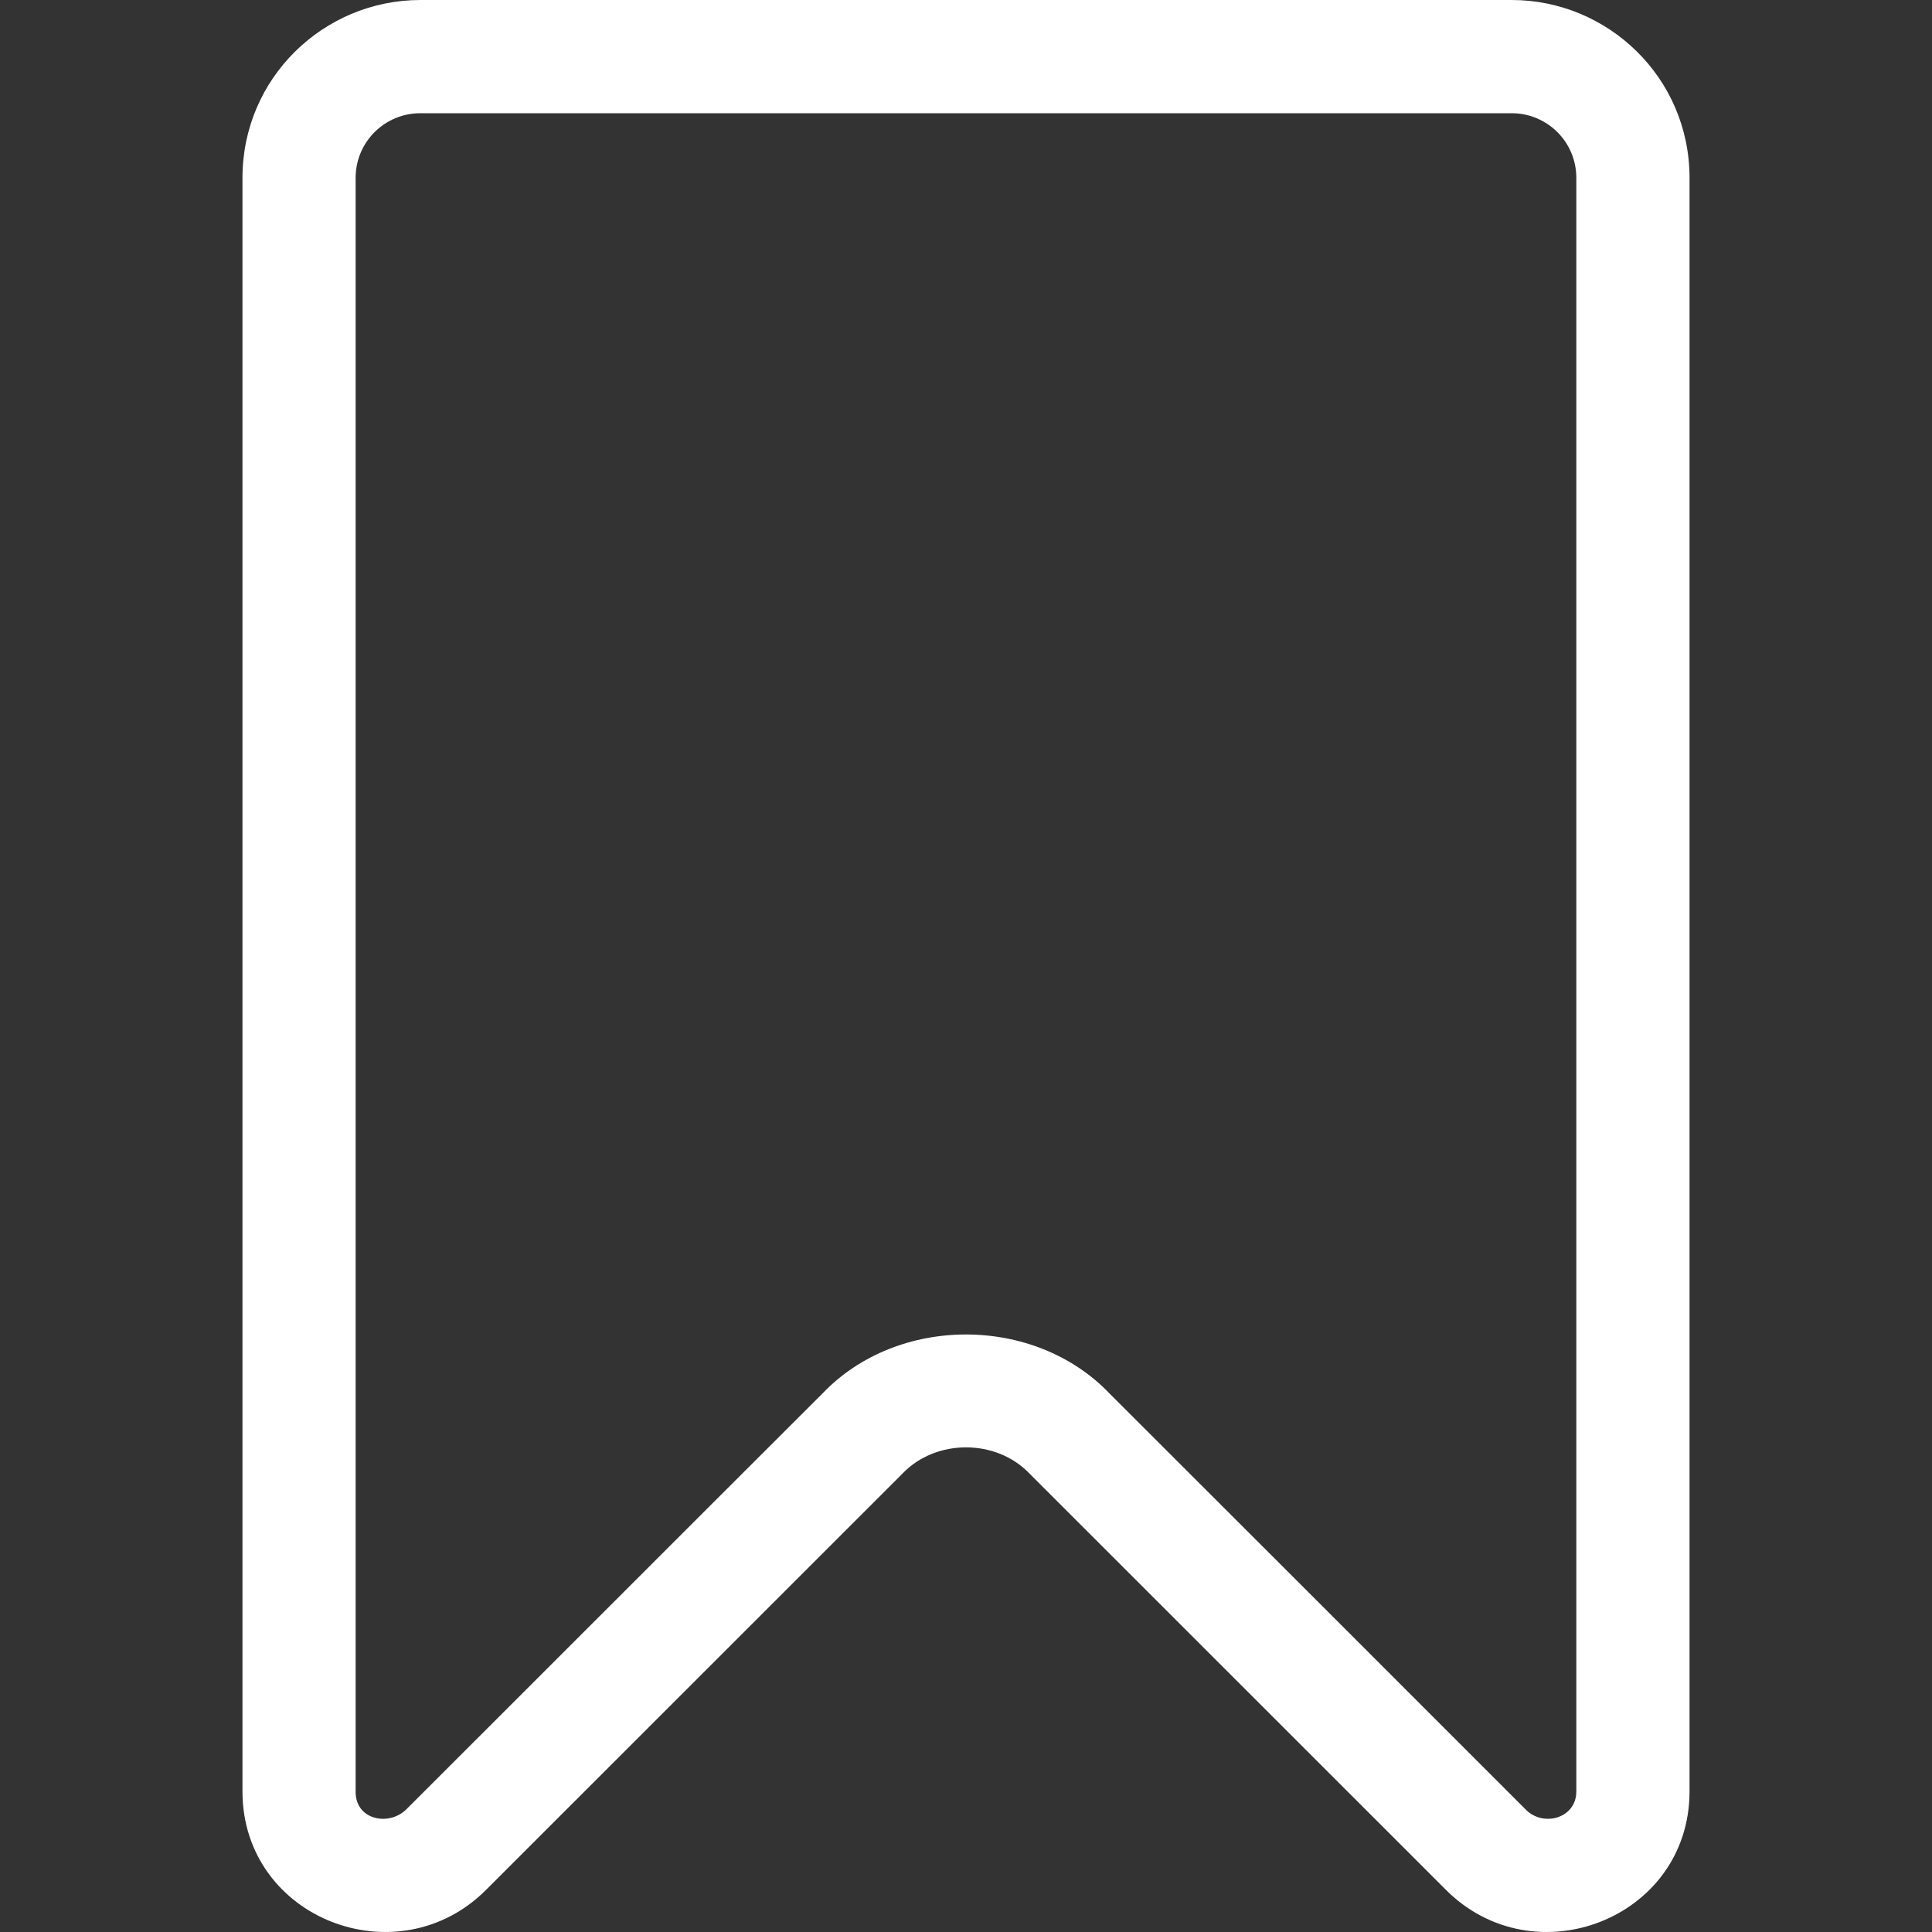 <svg width="40" height="40" viewBox="0 0 40 40" fill="none" xmlns="http://www.w3.org/2000/svg">
<rect x="0" y="0" width="40" height="40" fill="#333333" stroke="none"/>
<path d="M31.298 0H8.702C6.711 0 5.02 1.606 5.02 3.683V37.094C5.025 39.73 8.245 40.966 10.075 39.116L18.688 30.506C19.378 29.786 20.622 29.786 21.312 30.506L29.925 39.116C31.756 40.967 34.975 39.728 34.98 37.094V3.683C34.98 1.606 33.289 0 31.298 0ZM32.636 37.094C32.633 37.652 31.94 37.836 31.581 37.457C29.859 35.733 24.949 30.824 22.971 28.85C21.415 27.223 18.587 27.222 17.032 28.847C15.665 30.21 12.991 32.884 10.883 34.992L8.43 37.443C8.077 37.818 7.375 37.693 7.363 37.115V3.683C7.363 2.934 7.97 2.344 8.702 2.344H31.298C32.028 2.344 32.636 2.933 32.636 3.683V37.094Z" fill="white"/>
</svg>
